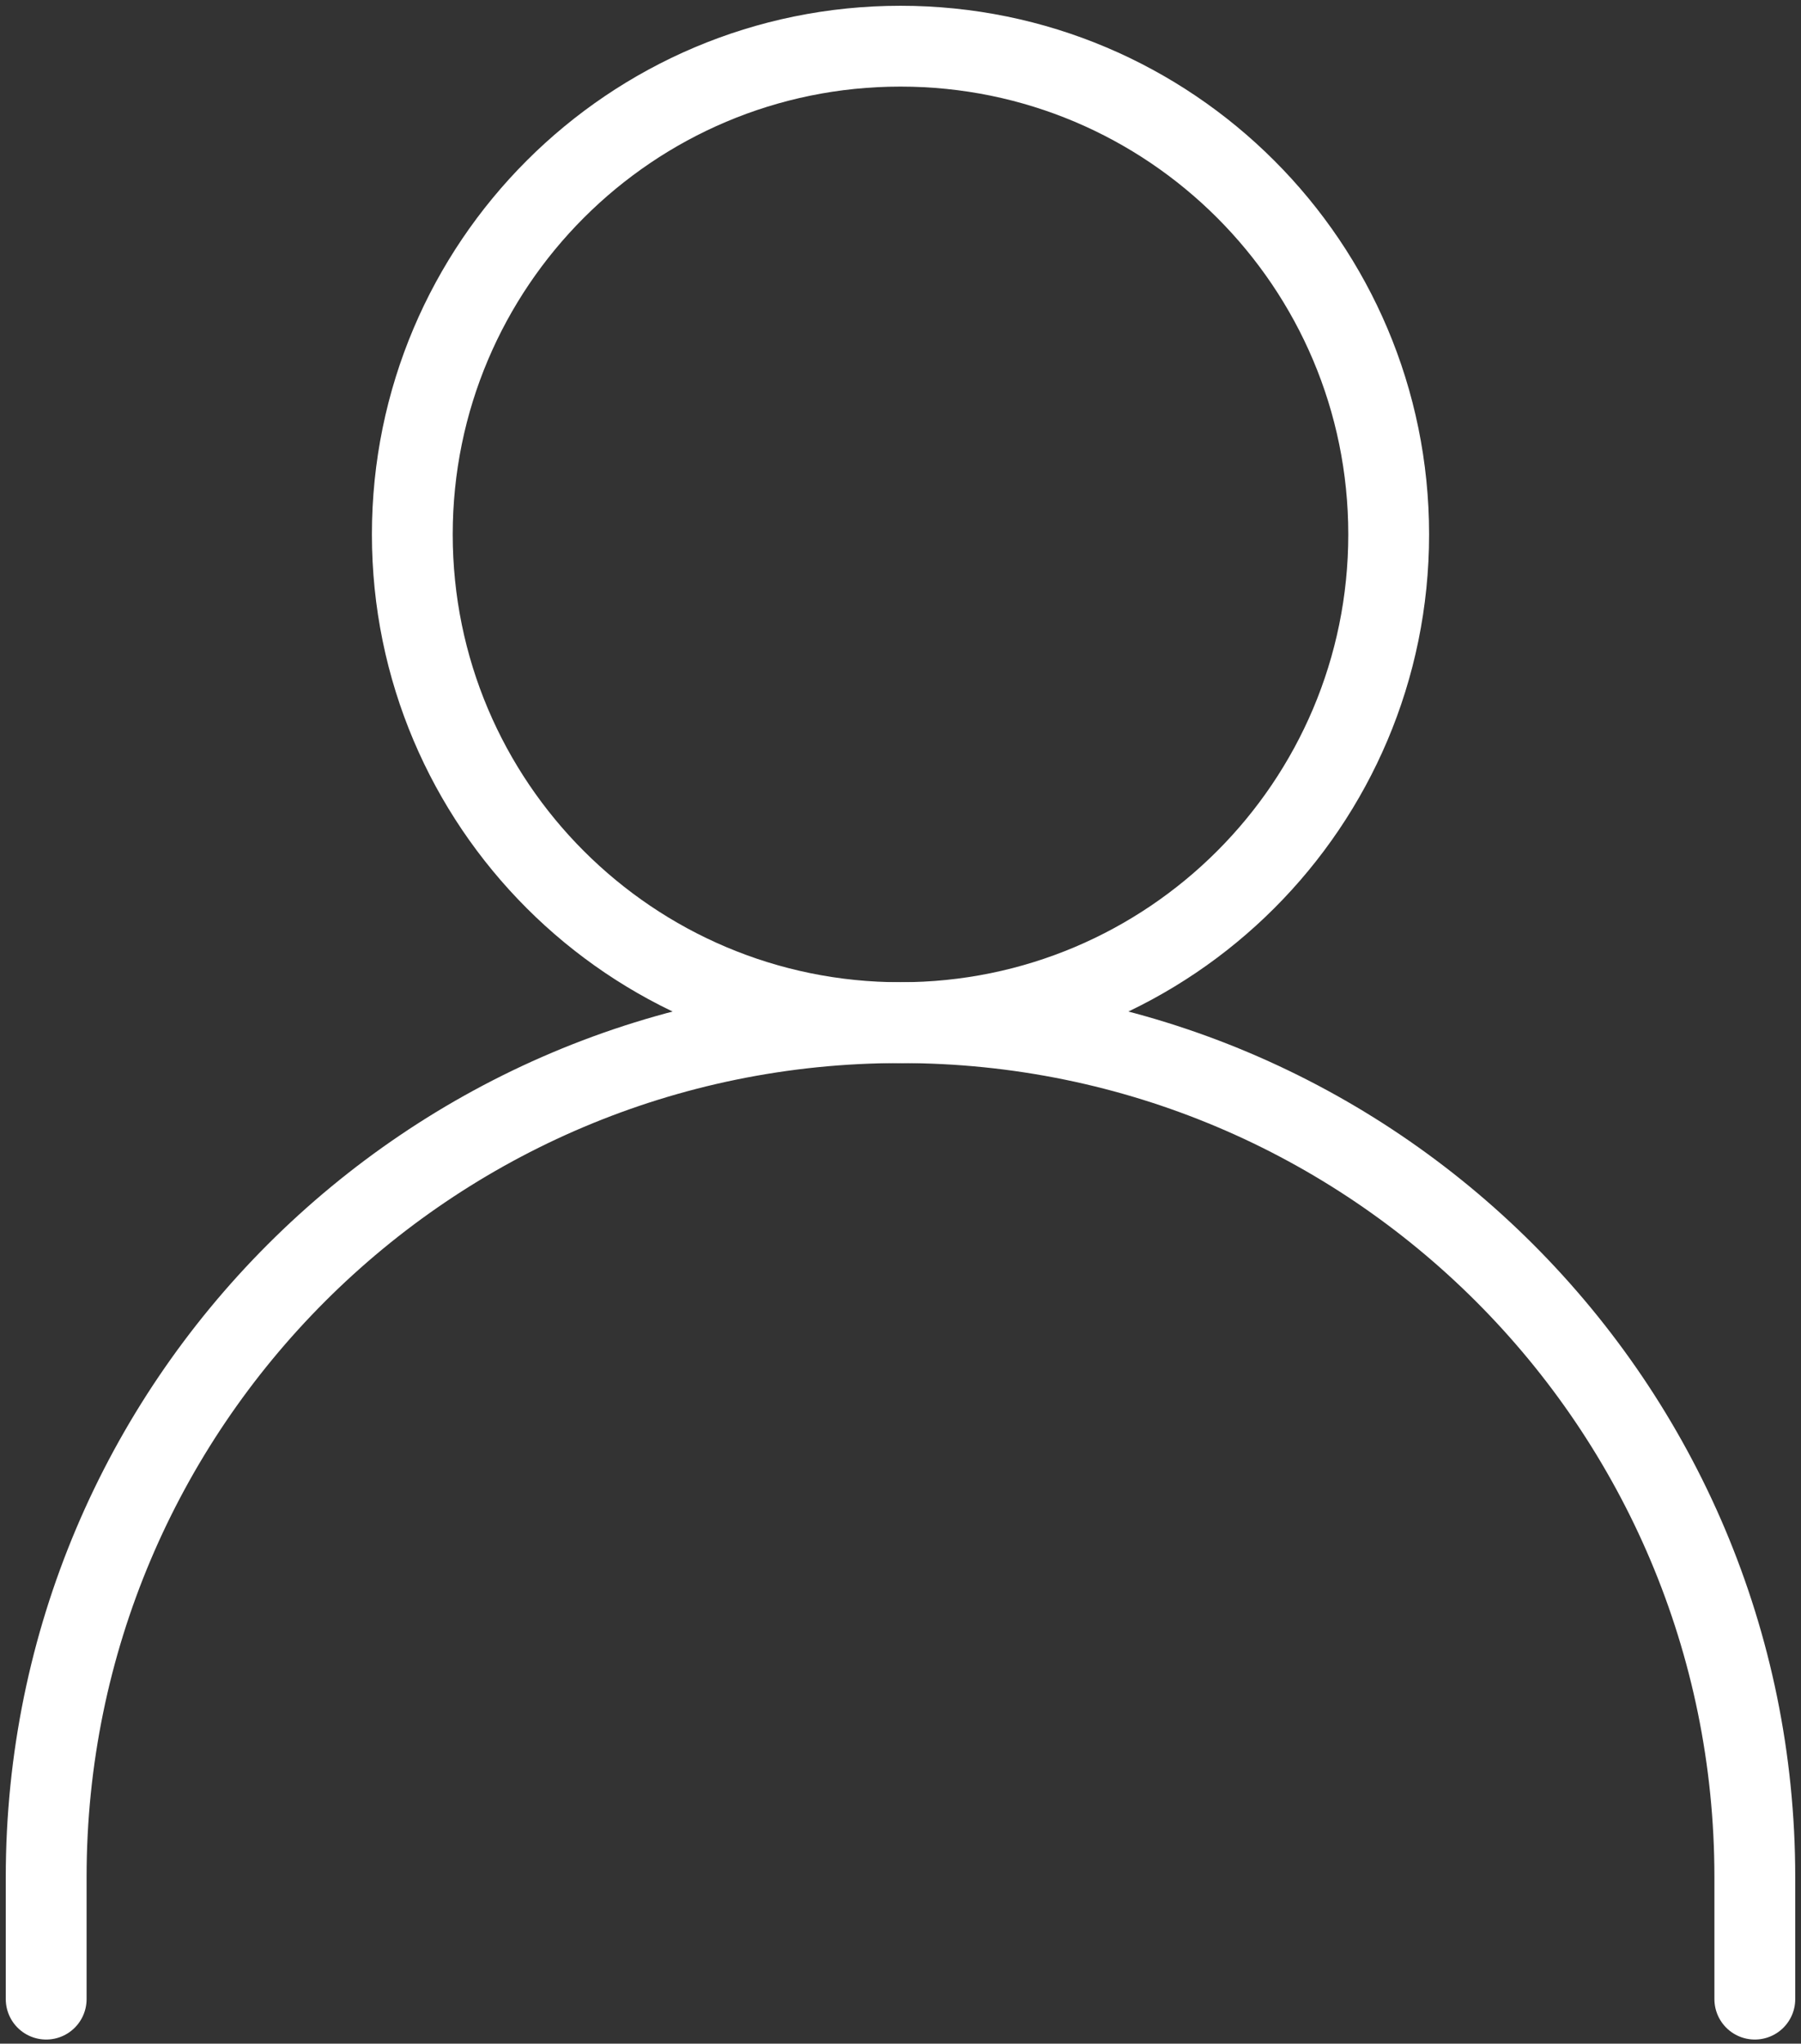 <svg width="156" height="177" viewBox="0 0 156 177" fill="none" xmlns="http://www.w3.org/2000/svg">
<rect x="0" y="0" width="156" height="177" fill="#333333" stroke="none"/>
<path d="M4 173.143V162.571C4 121.702 37.131 88.571 78 88.571C118.869 88.571 152 121.702 152 162.571V173.143" stroke="white" stroke-width="7" stroke-linecap="round" stroke-linejoin="round"/>
<path d="M78 88.571C101.353 88.571 120.286 69.639 120.286 46.286C120.286 22.932 101.353 4 78 4C54.646 4 35.714 22.932 35.714 46.286C35.714 69.639 54.646 88.571 78 88.571Z" stroke="white" stroke-width="7" stroke-linecap="round" stroke-linejoin="round"/>
</svg>
